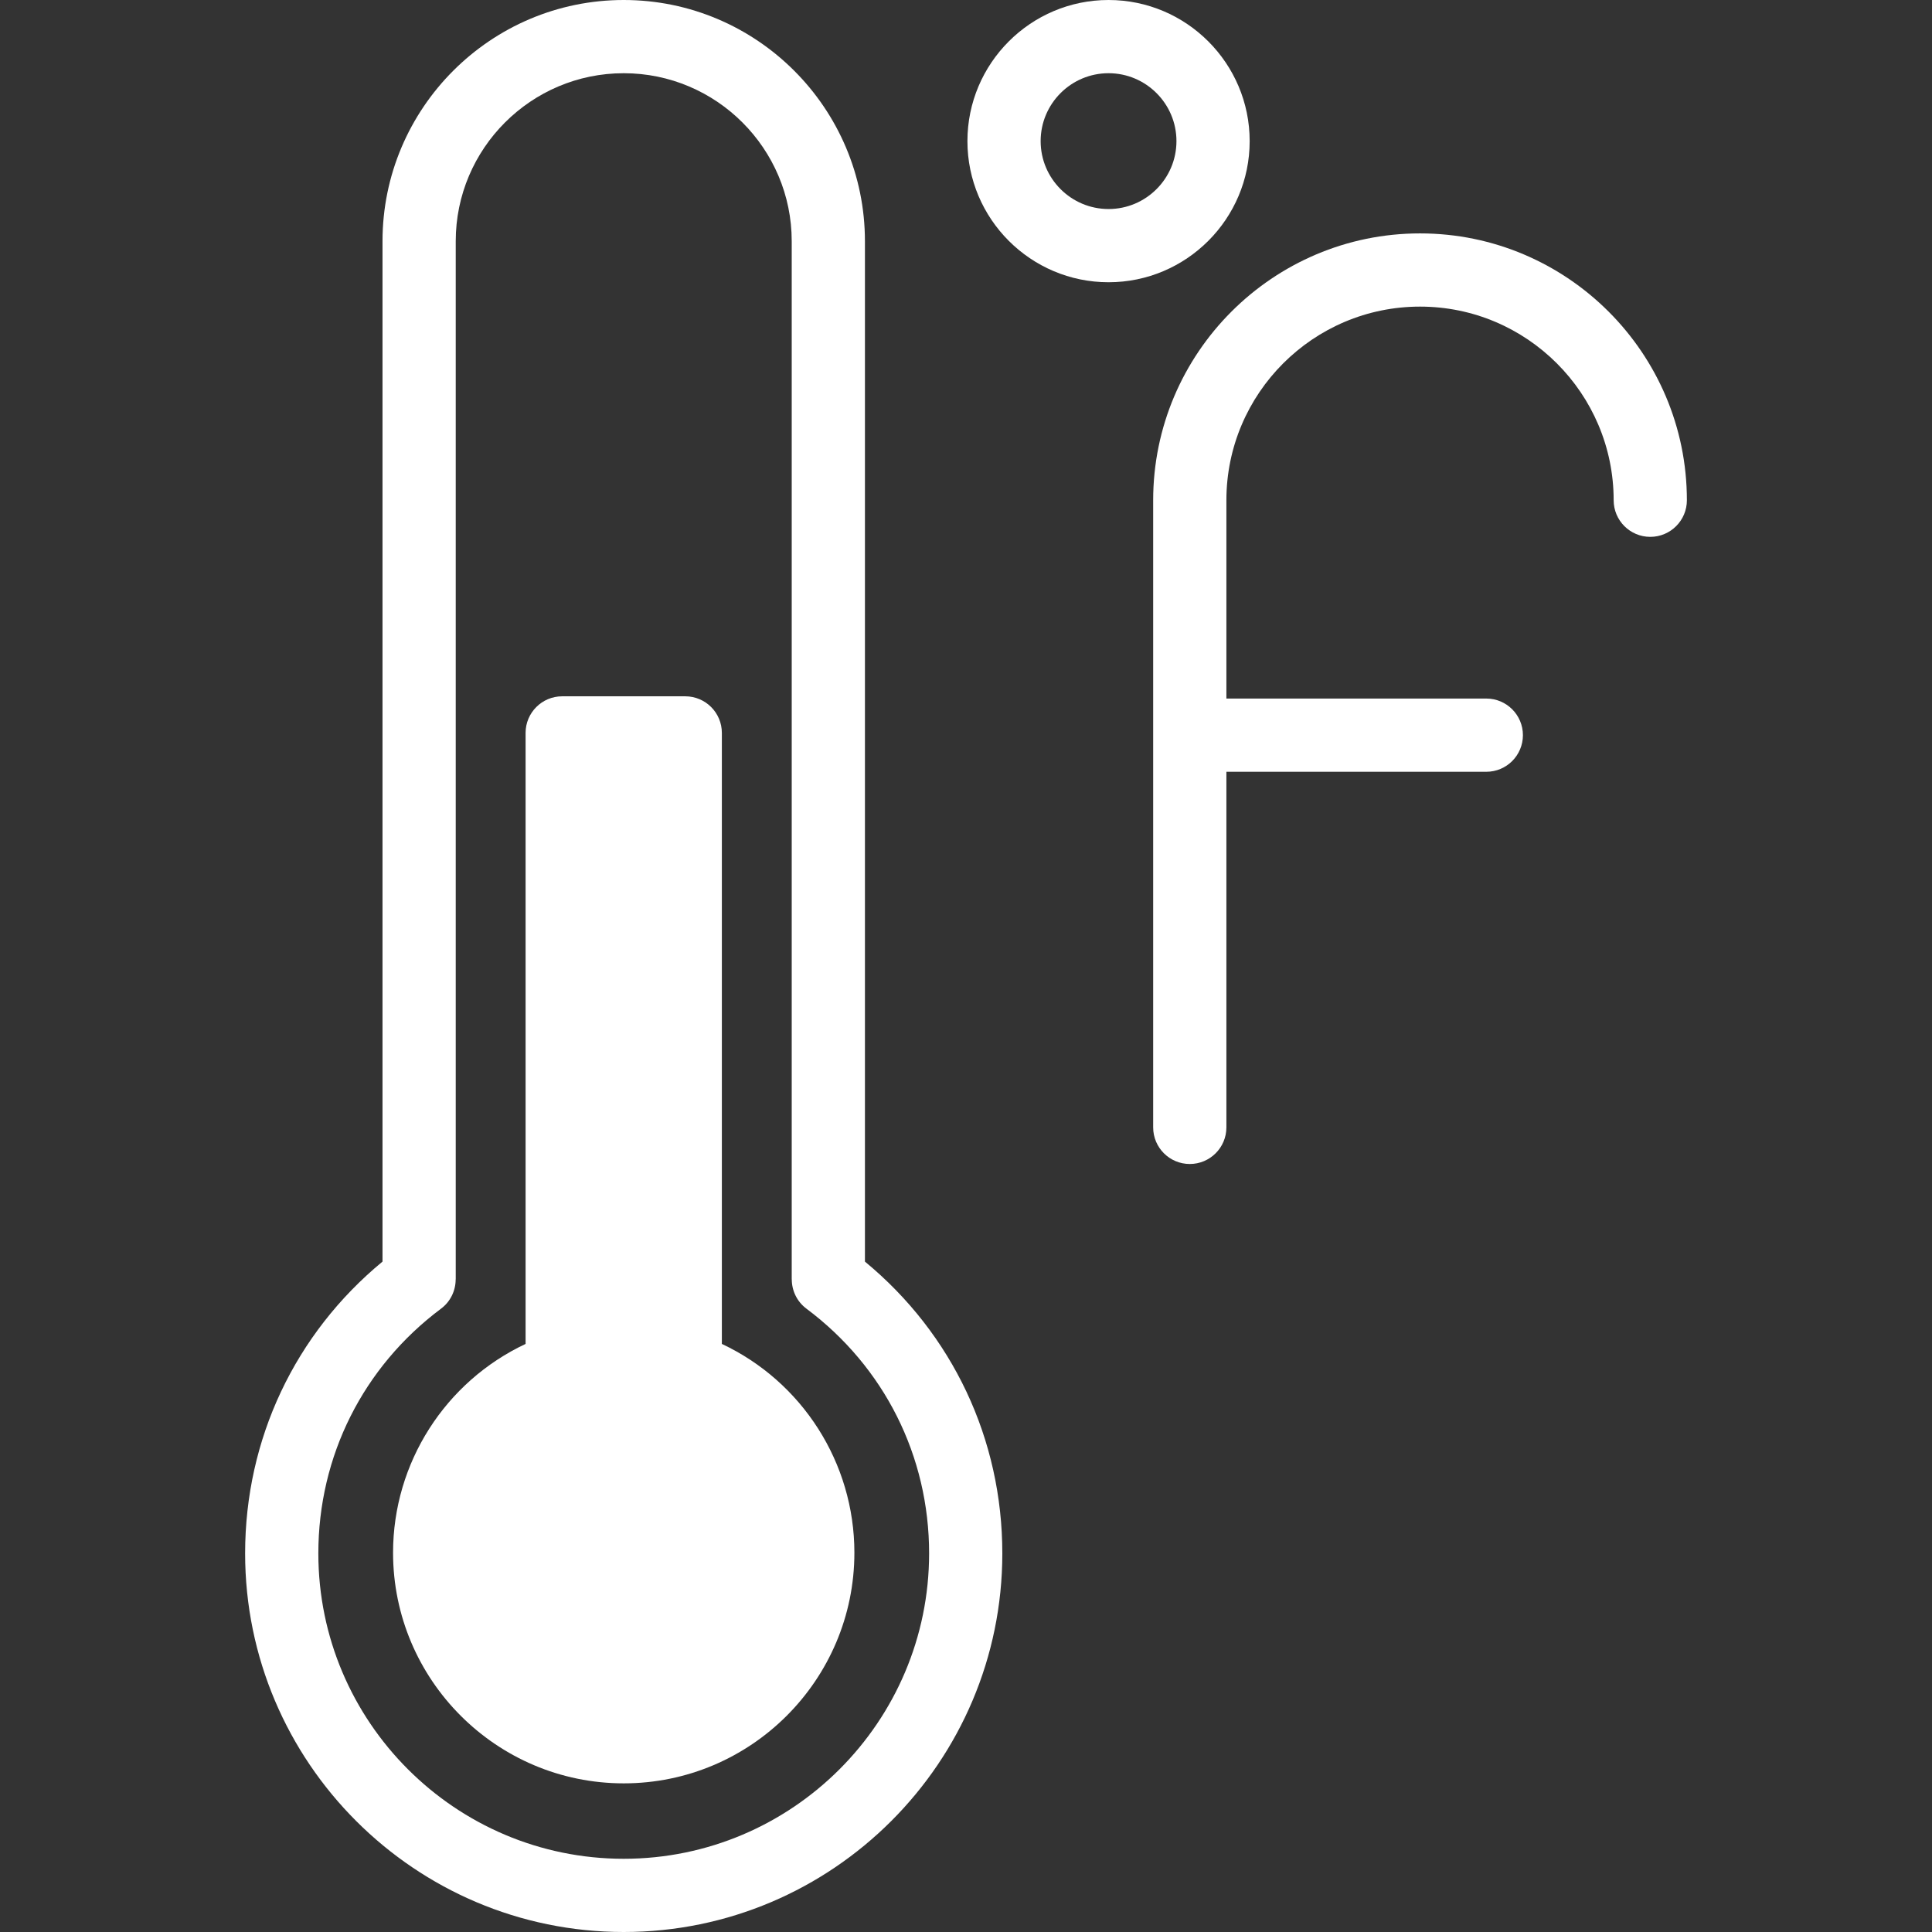 <!-- icon666.com - MILLIONS vector ICONS FREE --><svg version="1.1" id="Layer_1" xmlns="http://www.w3.org/2000/svg" xmlns:xlink="http://www.w3.org/1999/xlink" x="0px" y="0px" viewBox="0 0 512 512" style="enable-background:new 0 0 512 512;" xml:space="preserve"><rect x="0" y="0" width="512" height="512" fill="#333333" stroke="none"/><g><g><path d="M293.777,0c-20.621,0-37.398,16.777-37.398,37.399c0,20.621,16.777,37.398,37.398,37.398 c20.621,0,37.398-16.777,37.398-37.398C331.175,16.777,314.398,0,293.777,0z M293.777,55.394c-9.923,0-17.995-8.072-17.995-17.995 c0-9.924,8.072-17.996,17.995-17.996s17.995,8.072,17.995,17.996C311.771,47.322,303.699,55.394,293.777,55.394z" fill="#000000" style="fill: rgb(255, 255, 255);"></path></g></g><g><g><path d="M229.217,334.338V63.924C229.217,28.676,200.541,0,165.293,0s-63.924,28.676-63.924,63.924v270.413 c-23.197,19.138-36.409,47.045-36.409,77.33C64.96,466.991,109.969,512,165.293,512s100.333-45.009,100.333-100.333 C265.625,381.383,252.415,353.476,229.217,334.338z M165.293,492.596c-44.625,0-80.929-36.305-80.929-80.929 c0-25.763,11.85-49.402,32.513-64.856c2.546-1.904,3.878-4.818,3.881-7.769h0.016V63.924 c-0.001-24.548,19.971-44.521,44.519-44.521s44.521,19.972,44.521,44.521v275.117h0.016c0.002,2.952,1.335,5.865,3.881,7.769 c20.662,15.454,32.512,39.091,32.512,64.856C246.222,456.291,209.918,492.596,165.293,492.596z" fill="#000000" style="fill: rgb(255, 255, 255);"></path></g></g><g><g><path d="M191.3,356.153V194.23c0-5.358-4.344-9.702-9.702-9.702h-32.61c-5.358,0-9.702,4.344-9.702,9.702v161.924 c-21.24,9.984-35.121,31.474-35.121,55.325c0,33.707,27.422,61.128,61.129,61.128c33.705,0,61.128-27.421,61.128-61.128 C226.422,387.627,212.539,366.138,191.3,356.153z" fill="#000000" style="fill: rgb(255, 255, 255);"></path></g></g><g><g><path d="M376.321,61.853c-38.994,0-70.719,31.725-70.719,70.719v166.196c0,5.358,4.344,9.702,9.702,9.702s9.702-4.344,9.702-9.702 v-94.239h68.881c5.358,0,9.702-4.344,9.702-9.702s-4.344-9.702-9.702-9.702h-68.881v-52.554c0-28.295,23.02-51.315,51.315-51.315 s51.315,23.02,51.315,51.315c0,5.358,4.344,9.702,9.702,9.702c5.358,0,9.702-4.344,9.702-9.702 C447.04,93.578,415.315,61.853,376.321,61.853z" fill="#000000" style="fill: rgb(255, 255, 255);"></path></g></g></svg>